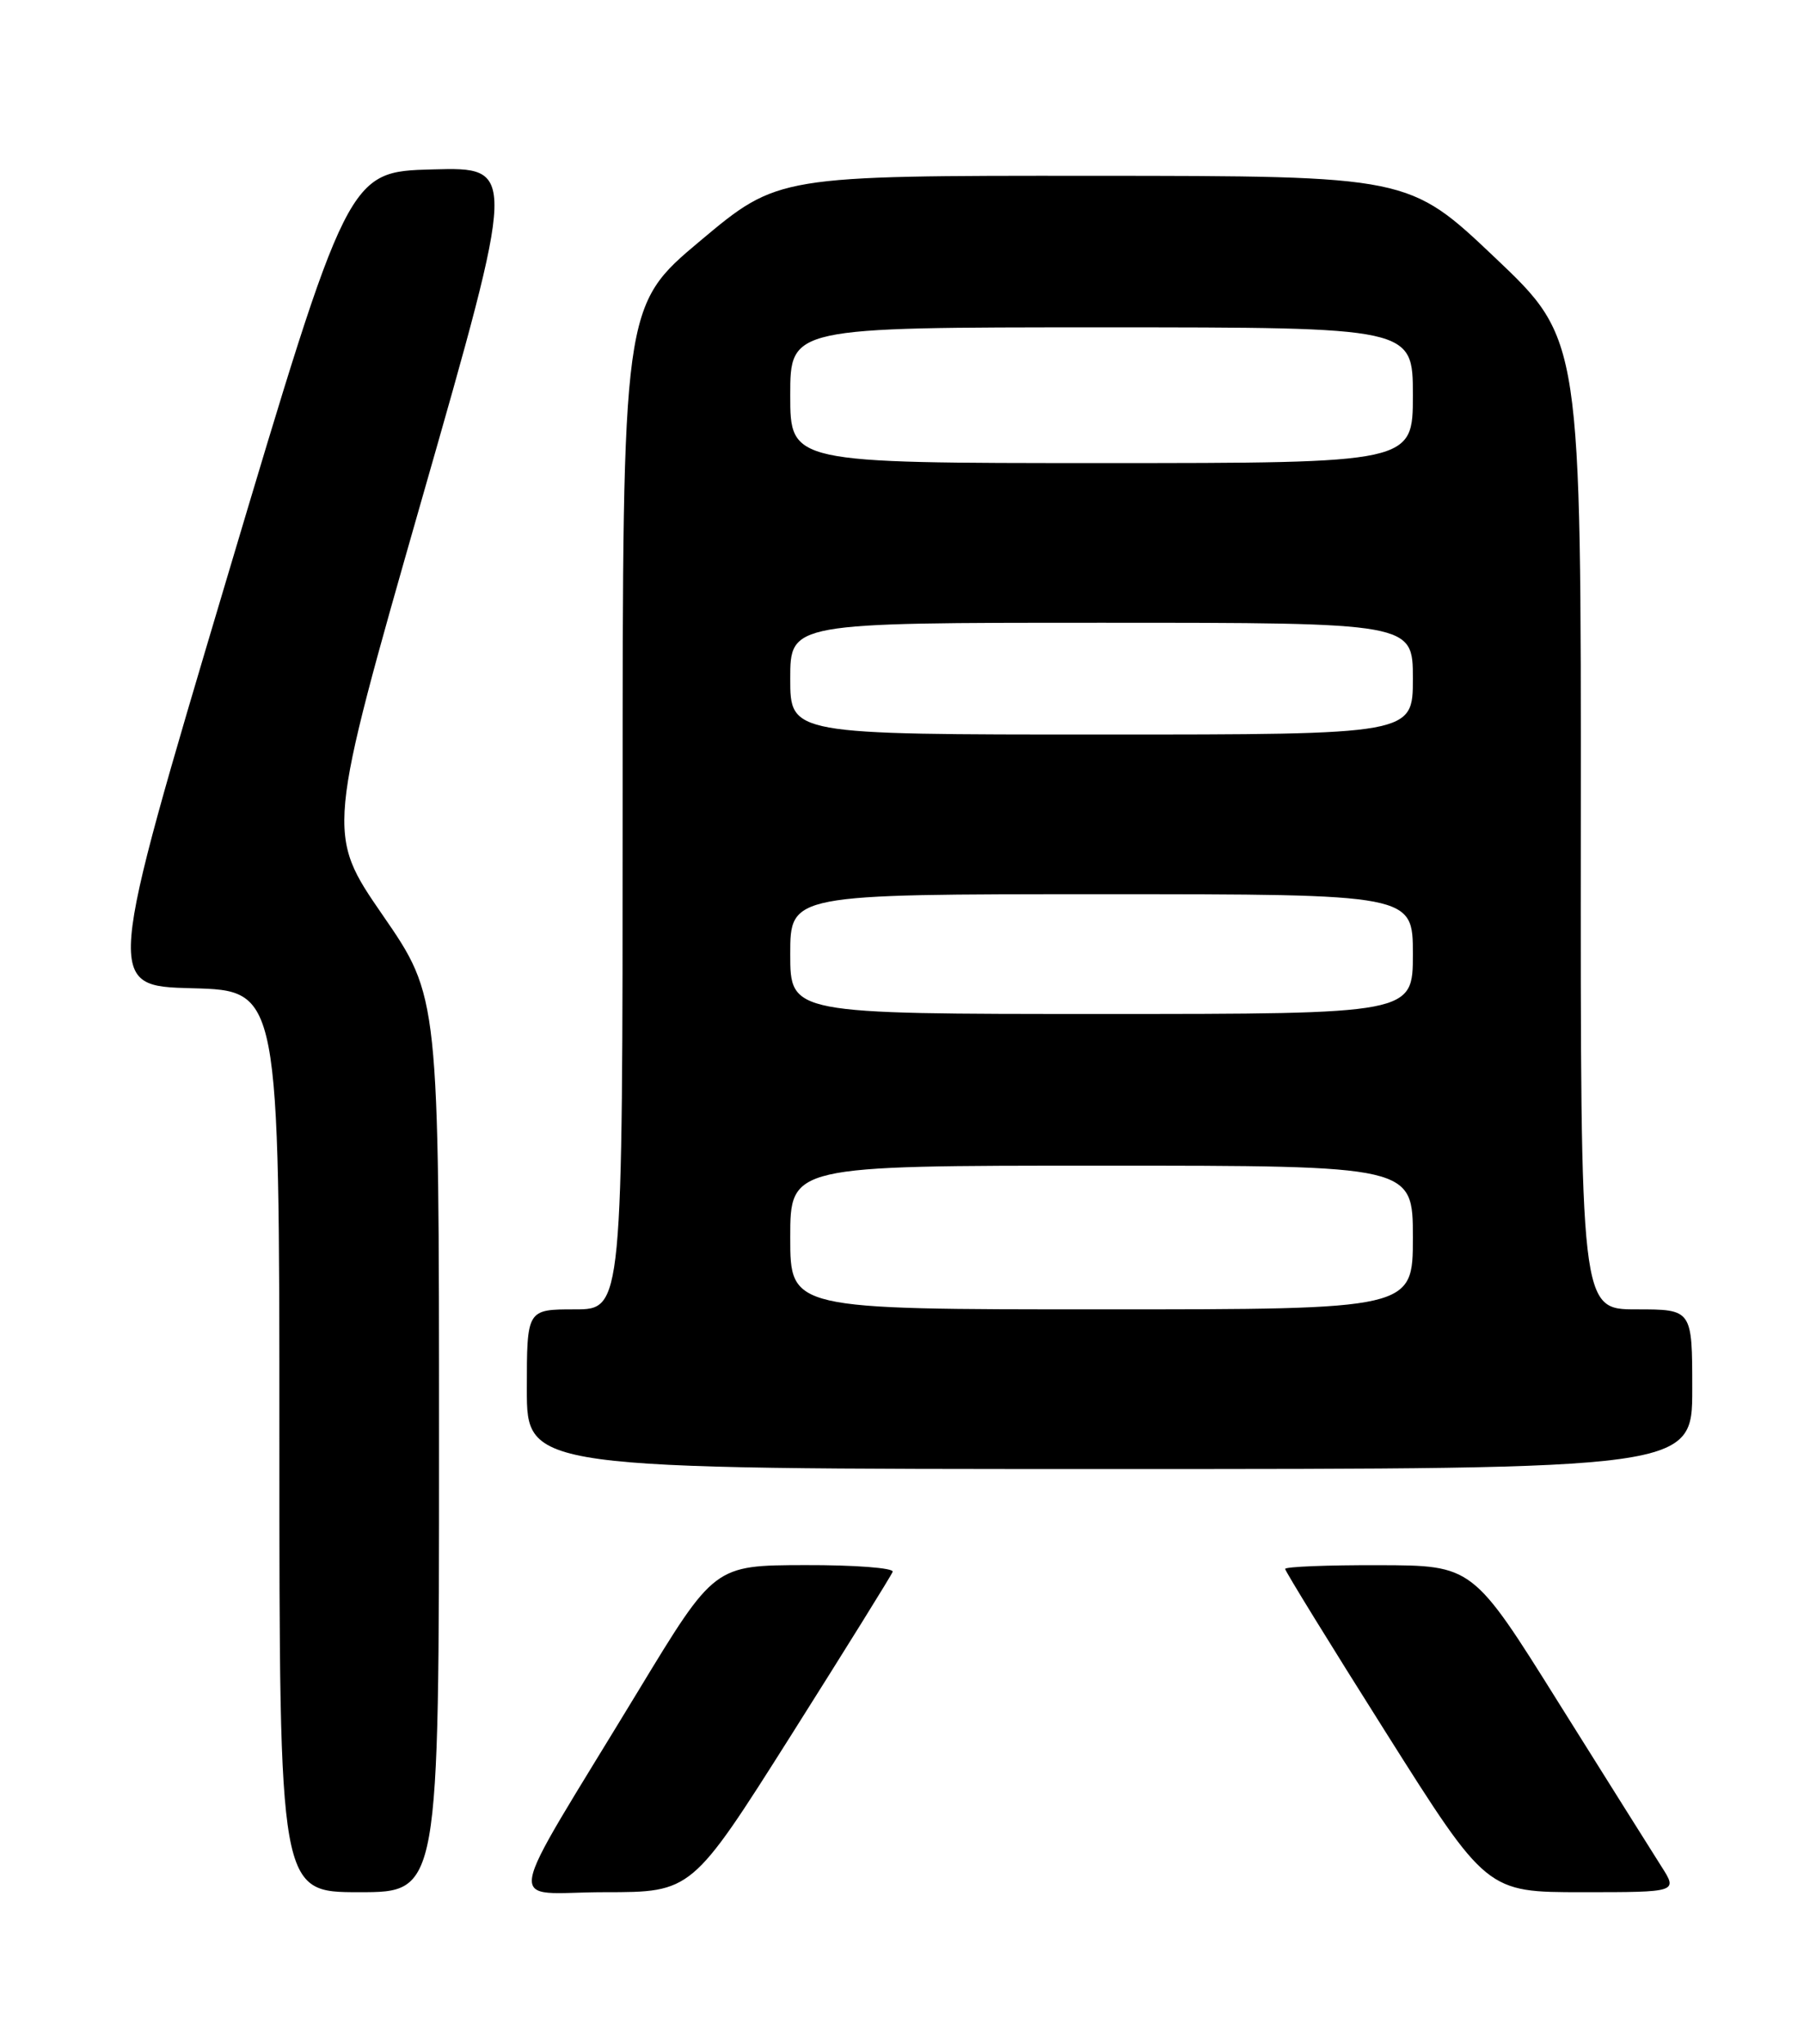 <?xml version="1.0" encoding="UTF-8" standalone="no"?>
<!DOCTYPE svg PUBLIC "-//W3C//DTD SVG 1.1//EN" "http://www.w3.org/Graphics/SVG/1.1/DTD/svg11.dtd" >
<svg xmlns="http://www.w3.org/2000/svg" xmlns:xlink="http://www.w3.org/1999/xlink" version="1.1" viewBox="0 0 226 256">
 <g >
 <path fill="currentColor"
d=" M 55.00 180.93 C 55.00 124.86 55.00 124.86 47.94 114.62 C 40.88 104.37 40.88 104.37 52.81 62.65 C 64.75 20.93 64.75 20.93 54.18 21.22 C 43.61 21.50 43.61 21.50 28.40 72.50 C 13.20 123.50 13.20 123.50 24.10 123.78 C 35.00 124.07 35.00 124.07 35.00 180.53 C 35.00 237.00 35.00 237.00 45.00 237.00 C 55.00 237.00 55.00 237.00 55.00 180.93 Z  M 99.09 217.37 C 105.91 206.57 111.65 197.35 111.83 196.87 C 112.02 196.39 107.07 196.01 100.83 196.03 C 89.50 196.06 89.50 196.06 80.00 211.72 C 62.66 240.31 63.21 237.00 75.75 237.00 C 86.67 237.00 86.67 237.00 99.09 217.37 Z  M 208.12 233.75 C 206.98 231.96 201.20 222.75 195.27 213.29 C 184.50 196.07 184.50 196.07 172.75 196.04 C 166.29 196.02 161.00 196.23 161.00 196.51 C 161.00 196.78 166.68 206.01 173.63 217.01 C 186.25 237.00 186.25 237.00 198.23 237.00 C 210.20 237.00 210.20 237.00 208.12 233.75 Z  M 212.00 174.00 C 212.00 164.00 212.00 164.00 205.00 164.00 C 198.00 164.00 198.00 164.00 198.04 103.25 C 198.08 42.50 198.08 42.50 187.29 32.27 C 176.50 22.04 176.50 22.04 136.98 22.02 C 97.47 22.00 97.47 22.00 87.73 30.16 C 78.00 38.32 78.00 38.32 78.00 101.16 C 78.00 164.00 78.00 164.00 72.00 164.00 C 66.00 164.00 66.00 164.00 66.00 174.00 C 66.00 184.00 66.00 184.00 139.00 184.00 C 212.00 184.00 212.00 184.00 212.00 174.00 Z  M 99.00 155.00 C 99.00 146.00 99.00 146.00 138.00 146.00 C 177.00 146.00 177.00 146.00 177.00 155.00 C 177.00 164.00 177.00 164.00 138.00 164.00 C 99.00 164.00 99.00 164.00 99.00 155.00 Z  M 99.00 119.50 C 99.00 112.00 99.00 112.00 138.00 112.00 C 177.00 112.00 177.00 112.00 177.00 119.50 C 177.00 127.00 177.00 127.00 138.00 127.00 C 99.00 127.00 99.00 127.00 99.00 119.50 Z  M 99.00 85.00 C 99.00 78.00 99.00 78.00 138.00 78.00 C 177.00 78.00 177.00 78.00 177.00 85.00 C 177.00 92.00 177.00 92.00 138.00 92.00 C 99.00 92.00 99.00 92.00 99.00 85.00 Z  M 99.00 49.50 C 99.00 41.00 99.00 41.00 138.00 41.00 C 177.00 41.00 177.00 41.00 177.00 49.50 C 177.00 58.00 177.00 58.00 138.00 58.00 C 99.00 58.00 99.00 58.00 99.00 49.50 Z "/>
</g>
</svg>
